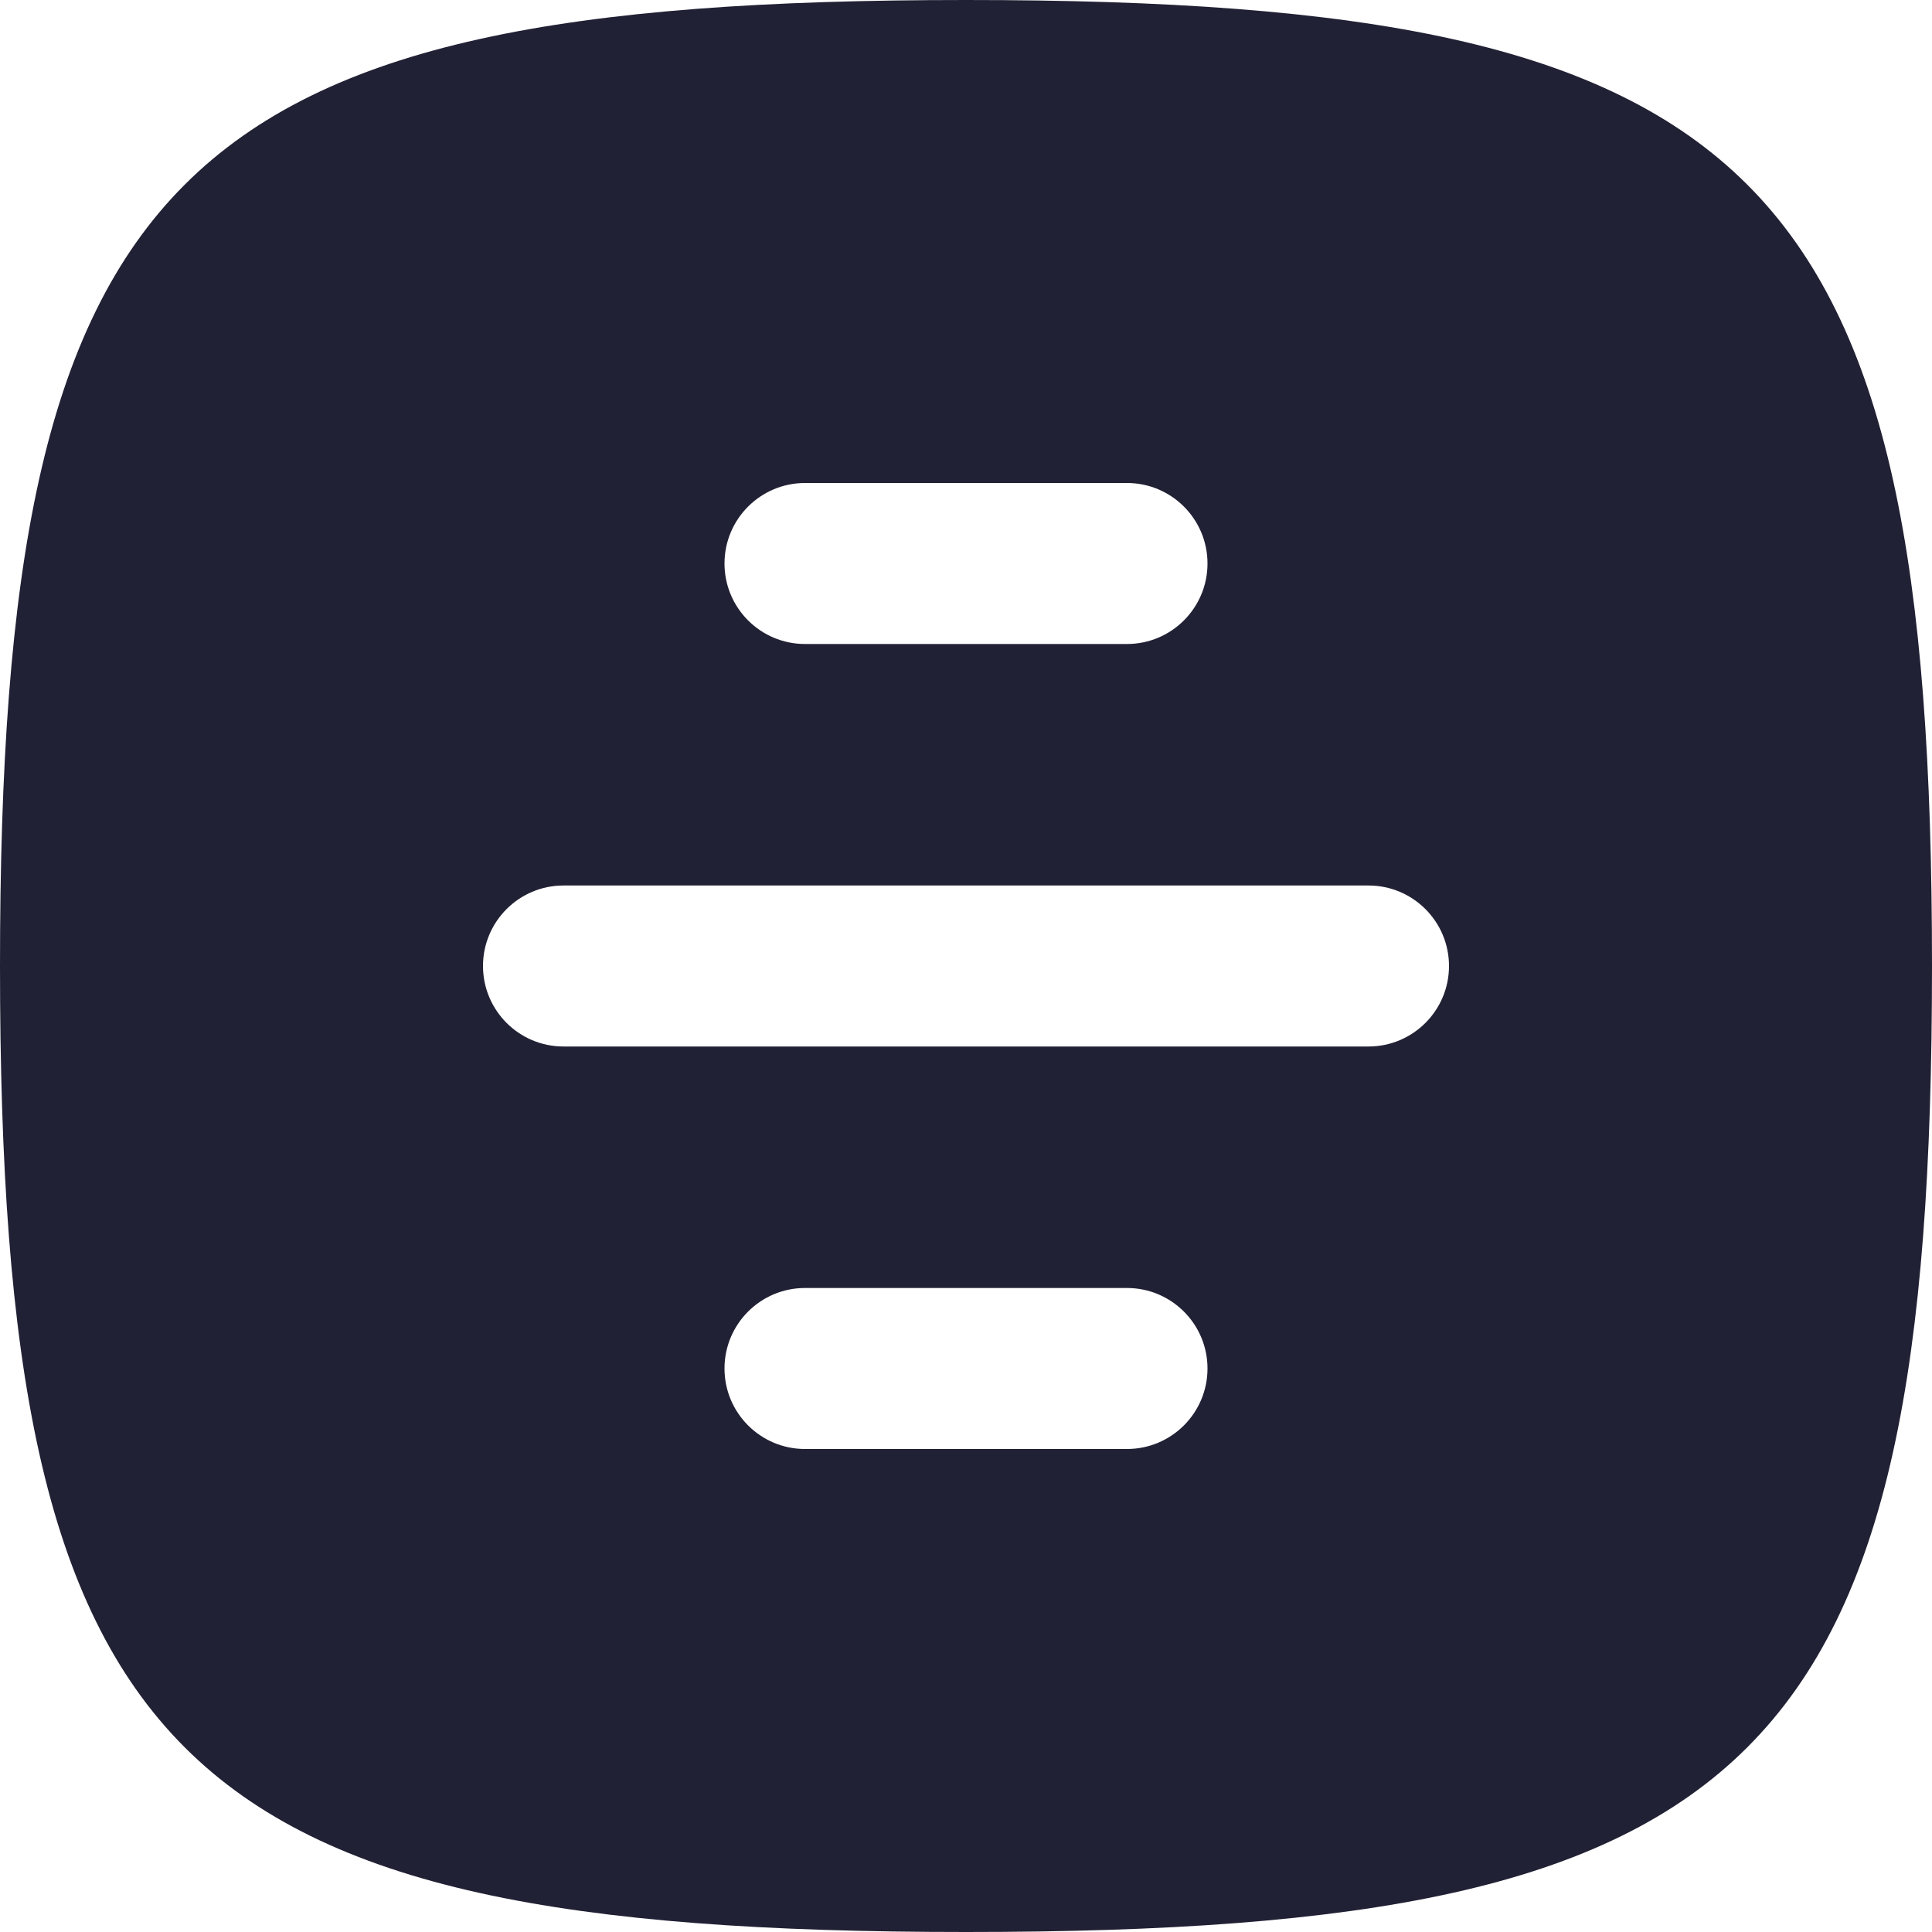 <svg xmlns="http://www.w3.org/2000/svg" width="24" height="24" viewBox="0 0 24 24">
  <defs/>
  <path fill="#212135" d="M12,24 C2.118,24 0,21.882 0,12 C0,2.118 2.118,0 12,0 C21.882,0 24,2.118 24,12 C24,21.882 21.882,24 12,24 Z M7,11 C6.448,11 6,11.448 6,12 C6,12.552 6.448,13 7,13 L17,13 C17.552,13 18,12.552 18,12 C18,11.448 17.552,11 17,11 Z M10,16 C9.448,16 9,16.448 9,17 C9,17.552 9.448,18 10,18 L14,18 C14.552,18 15,17.552 15,17 C15,16.448 14.552,16 14,16 Z M9,7 C9,7.552 9.448,8 10,8 L14,8 C14.552,8 15,7.552 15,7 C15,6.448 14.552,6 14,6 L10,6 C9.448,6 9,6.448 9,7 Z"/>
</svg>

